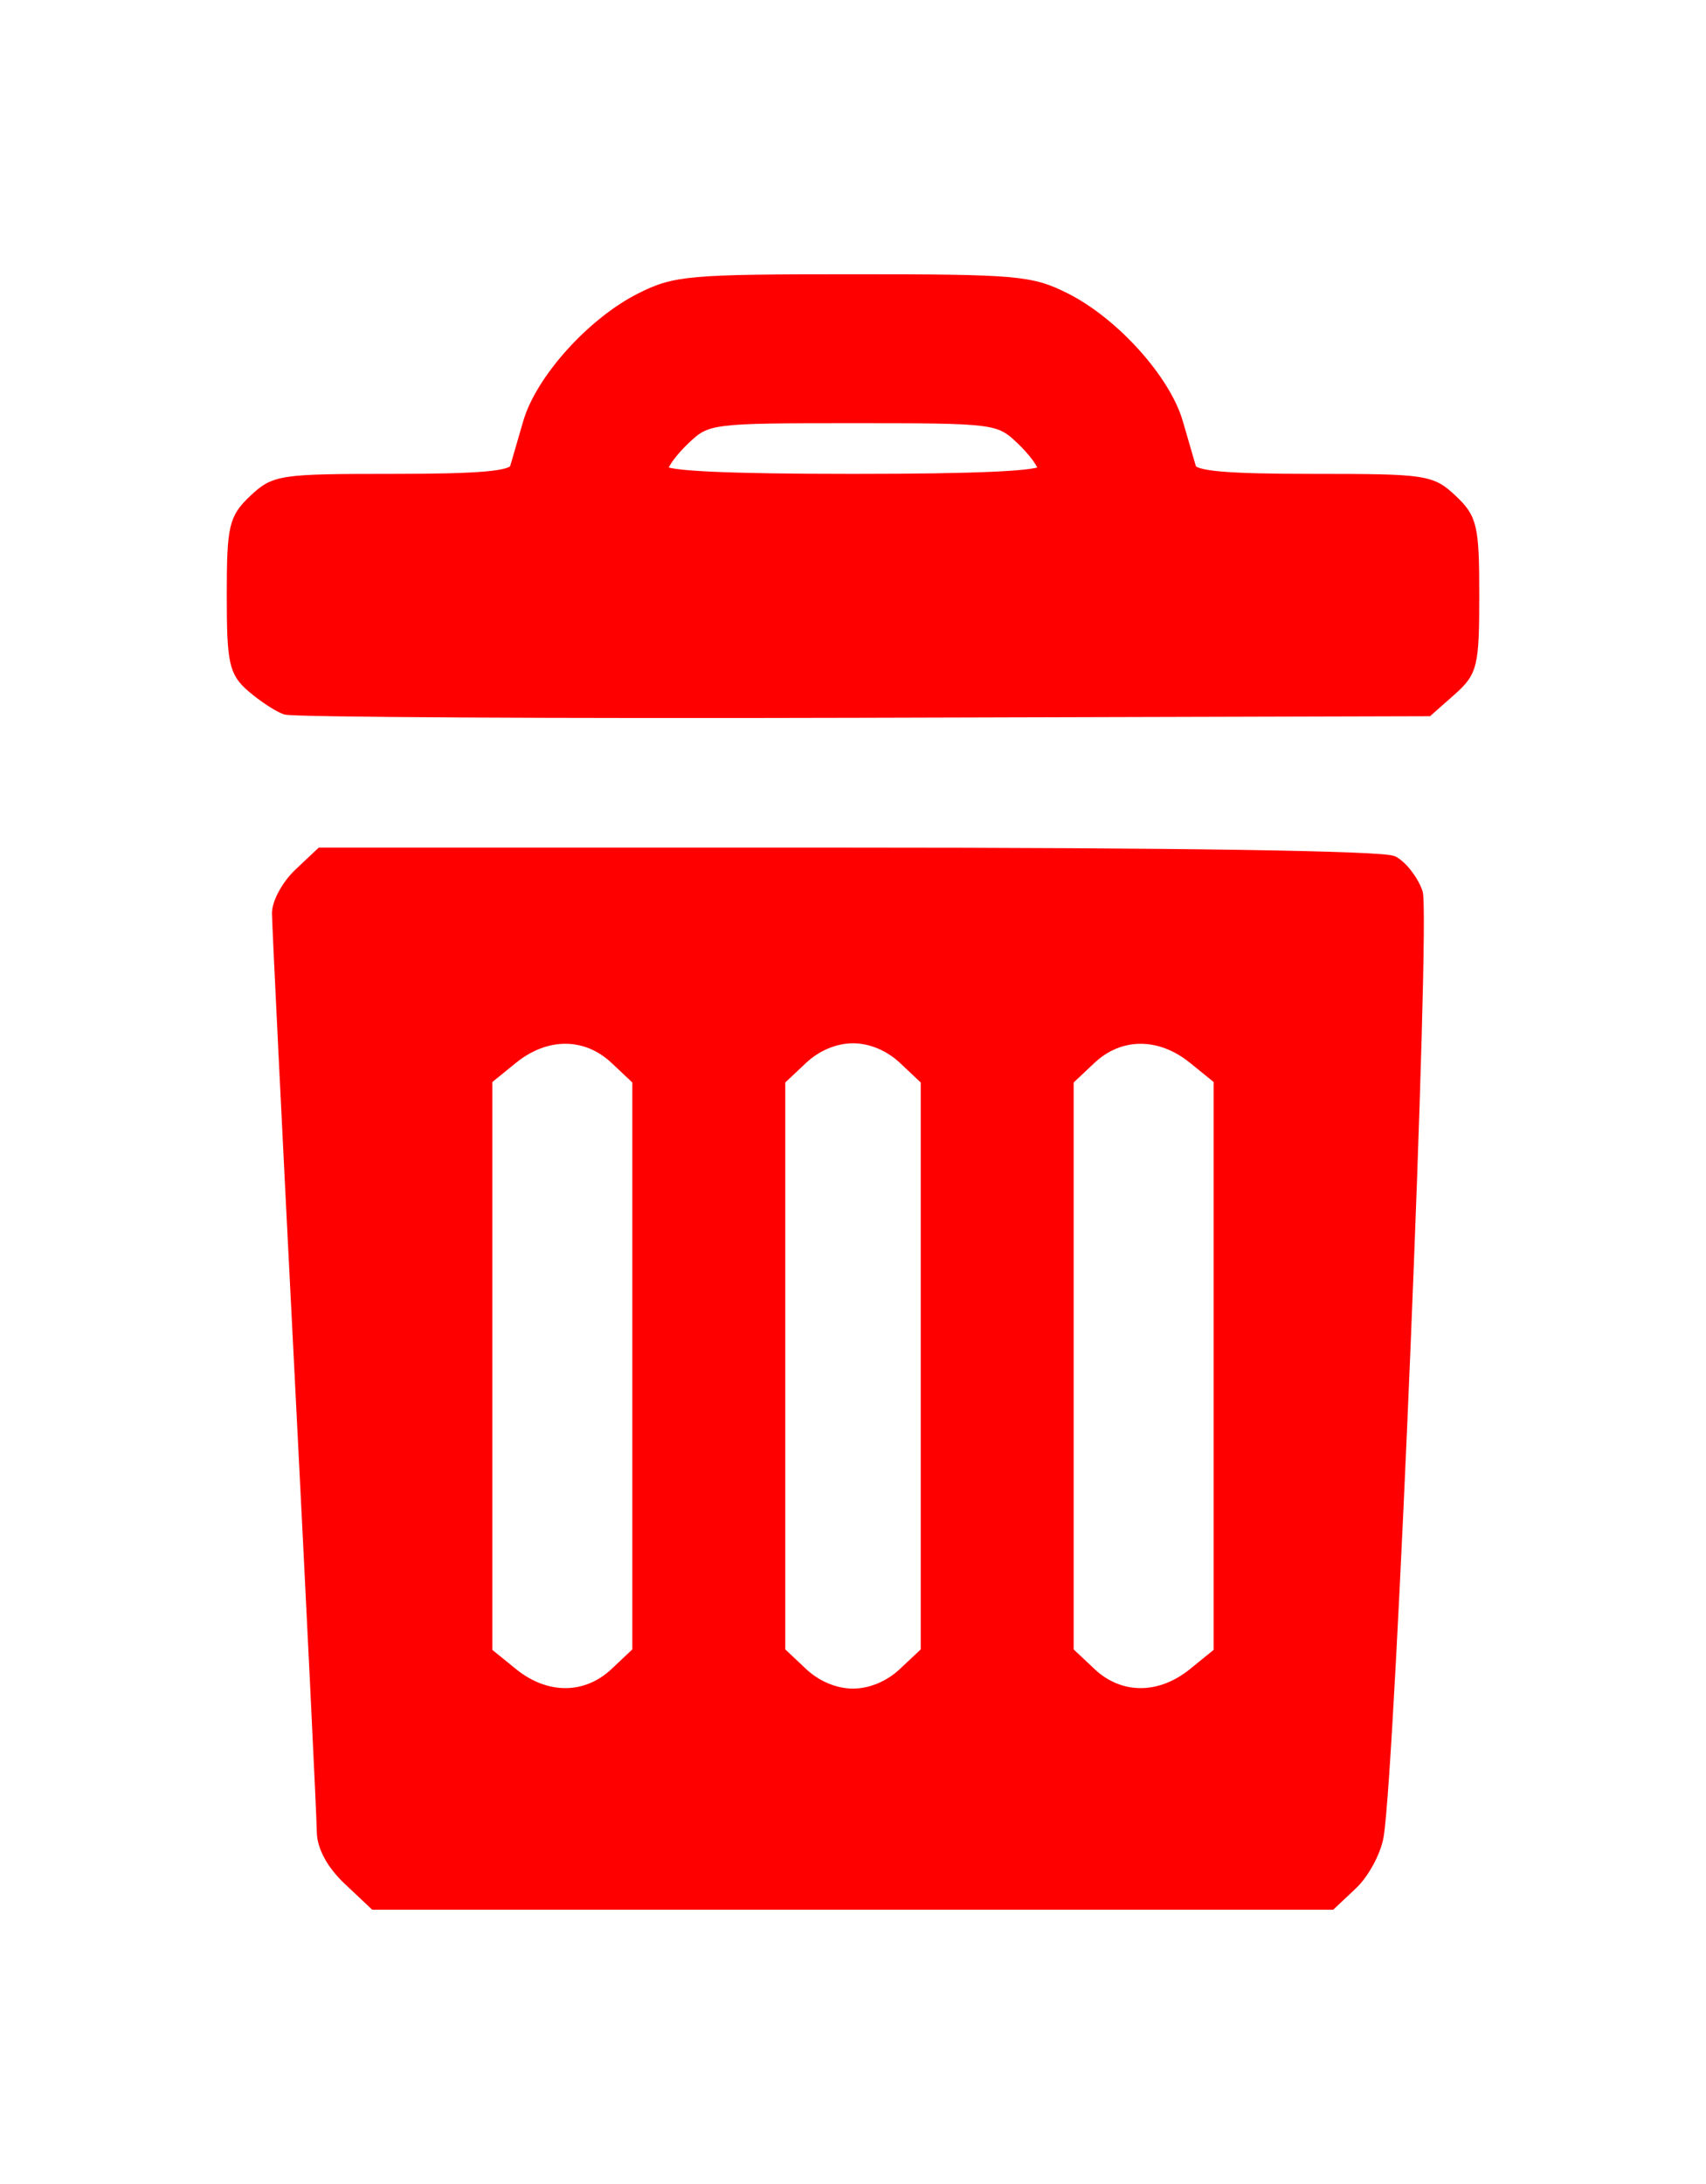 <!-- Created with Inkscape (http://www.inkscape.org/) --><svg xmlns:inkscape="http://www.inkscape.org/namespaces/inkscape" xmlns:sodipodi="http://sodipodi.sourceforge.net/DTD/sodipodi-0.dtd" xmlns="http://www.w3.org/2000/svg" xmlns:svg="http://www.w3.org/2000/svg" width="100" height="128" viewBox="0 0 100 128" version="1.1" id="svg5" sodipodi:docname="template_thrash.svg" inkscape:version="1.2.2 (732a01da63, 2022-12-09)">
  <sodipodi:namedview id="namedview7" pagecolor="#ffffff" bordercolor="#000000" borderopacity="0.25" inkscape:showpageshadow="2" inkscape:pageopacity="0.0" inkscape:pagecheckerboard="0" inkscape:deskcolor="#d1d1d1" inkscape:document-units="mm" showgrid="false" inkscape:zoom="1.4503086" inkscape:cx="8.9636095" inkscape:cy="175.47989" inkscape:window-width="1920" inkscape:window-height="1001" inkscape:window-x="-9" inkscape:window-y="-9" inkscape:window-maximized="1" inkscape:current-layer="layer1" showguides="true"/>
  <defs id="defs2"/>
  <g inkscape:label="Layer 1" inkscape:groupmode="layer" id="layer1">
    <path style="fill:red;stroke-width:0.513;stroke:red" d="m 20.376,110.214 c -0.972,-0.916 -1.546,-1.976 -1.55,-2.863 -0.003,-0.774 -0.595,-12.945 -1.314,-27.047 -0.72,-14.102 -1.311,-26.154 -1.314,-26.782 -0.003,-0.629 0.577,-1.693 1.29,-2.365 l 1.297,-1.222 h 30.963 c 19.186,0 31.33,0.185 31.929,0.487 0.531,0.268 1.189,1.108 1.46,1.867 0.466,1.3 -1.596,51.194 -2.287,55.328 -0.154,0.92 -0.847,2.209 -1.541,2.863 l -1.262,1.189 H 49.983 21.92 Z M 36.025,98.001 37.321,96.779 V 80.056 63.332 l -1.297,-1.222 c -1.679,-1.583 -4.001,-1.591 -5.938,-0.02 l -1.482,1.202 V 80.056 96.82 l 1.482,1.202 c 1.937,1.57 4.258,1.562 5.938,-0.02 z m 16.905,0 1.297,-1.222 V 80.056 63.332 l -1.297,-1.222 c -0.817,-0.77 -1.9,-1.222 -2.93,-1.222 -1.029,0 -2.112,0.452 -2.93,1.222 l -1.297,1.222 v 16.723 16.723 l 1.297,1.222 c 0.817,0.77 1.9,1.222 2.93,1.222 1.029,0 2.112,-0.452 2.93,-1.222 z m 16.983,0.02 1.482,-1.202 V 80.056 63.291 L 69.913,62.09 c -1.937,-1.57 -4.258,-1.562 -5.938,0.02 l -1.297,1.222 V 80.056 96.779 l 1.297,1.222 c 1.679,1.583 4.001,1.591 5.938,0.02 z M 16.719,41.624 c -0.436,-0.153 -1.327,-0.737 -1.981,-1.298 -1.062,-0.911 -1.189,-1.489 -1.189,-5.436 0,-4.025 0.115,-4.525 1.297,-5.639 1.245,-1.173 1.575,-1.222 8.205,-1.222 5.074,0 6.958,-0.165 7.095,-0.622 0.103,-0.342 0.447,-1.529 0.765,-2.636 0.728,-2.54 3.754,-5.903 6.6,-7.338 2.045,-1.031 2.865,-1.103 12.49,-1.103 9.625,0 10.445,0.072 12.49,1.103 2.846,1.435 5.872,4.798 6.6,7.338 0.318,1.108 0.662,2.294 0.765,2.636 0.138,0.457 2.021,0.622 7.095,0.622 6.63,0 6.96,0.049 8.205,1.222 1.182,1.114 1.297,1.613 1.297,5.639 0,4.104 -0.096,4.502 -1.363,5.623 l -1.363,1.207 -33.107,0.091 C 32.409,41.862 17.155,41.777 16.719,41.624 Z M 61.094,27.51 c 0,-0.286 -0.583,-1.07 -1.297,-1.742 -1.269,-1.196 -1.476,-1.222 -9.797,-1.222 -8.321,0 -8.528,0.026 -9.797,1.222 -0.713,0.672 -1.297,1.456 -1.297,1.742 0,0.346 3.729,0.52 11.094,0.52 7.365,0 11.094,-0.175 11.094,-0.52 z" id="path302"/>
  </g>
</svg>